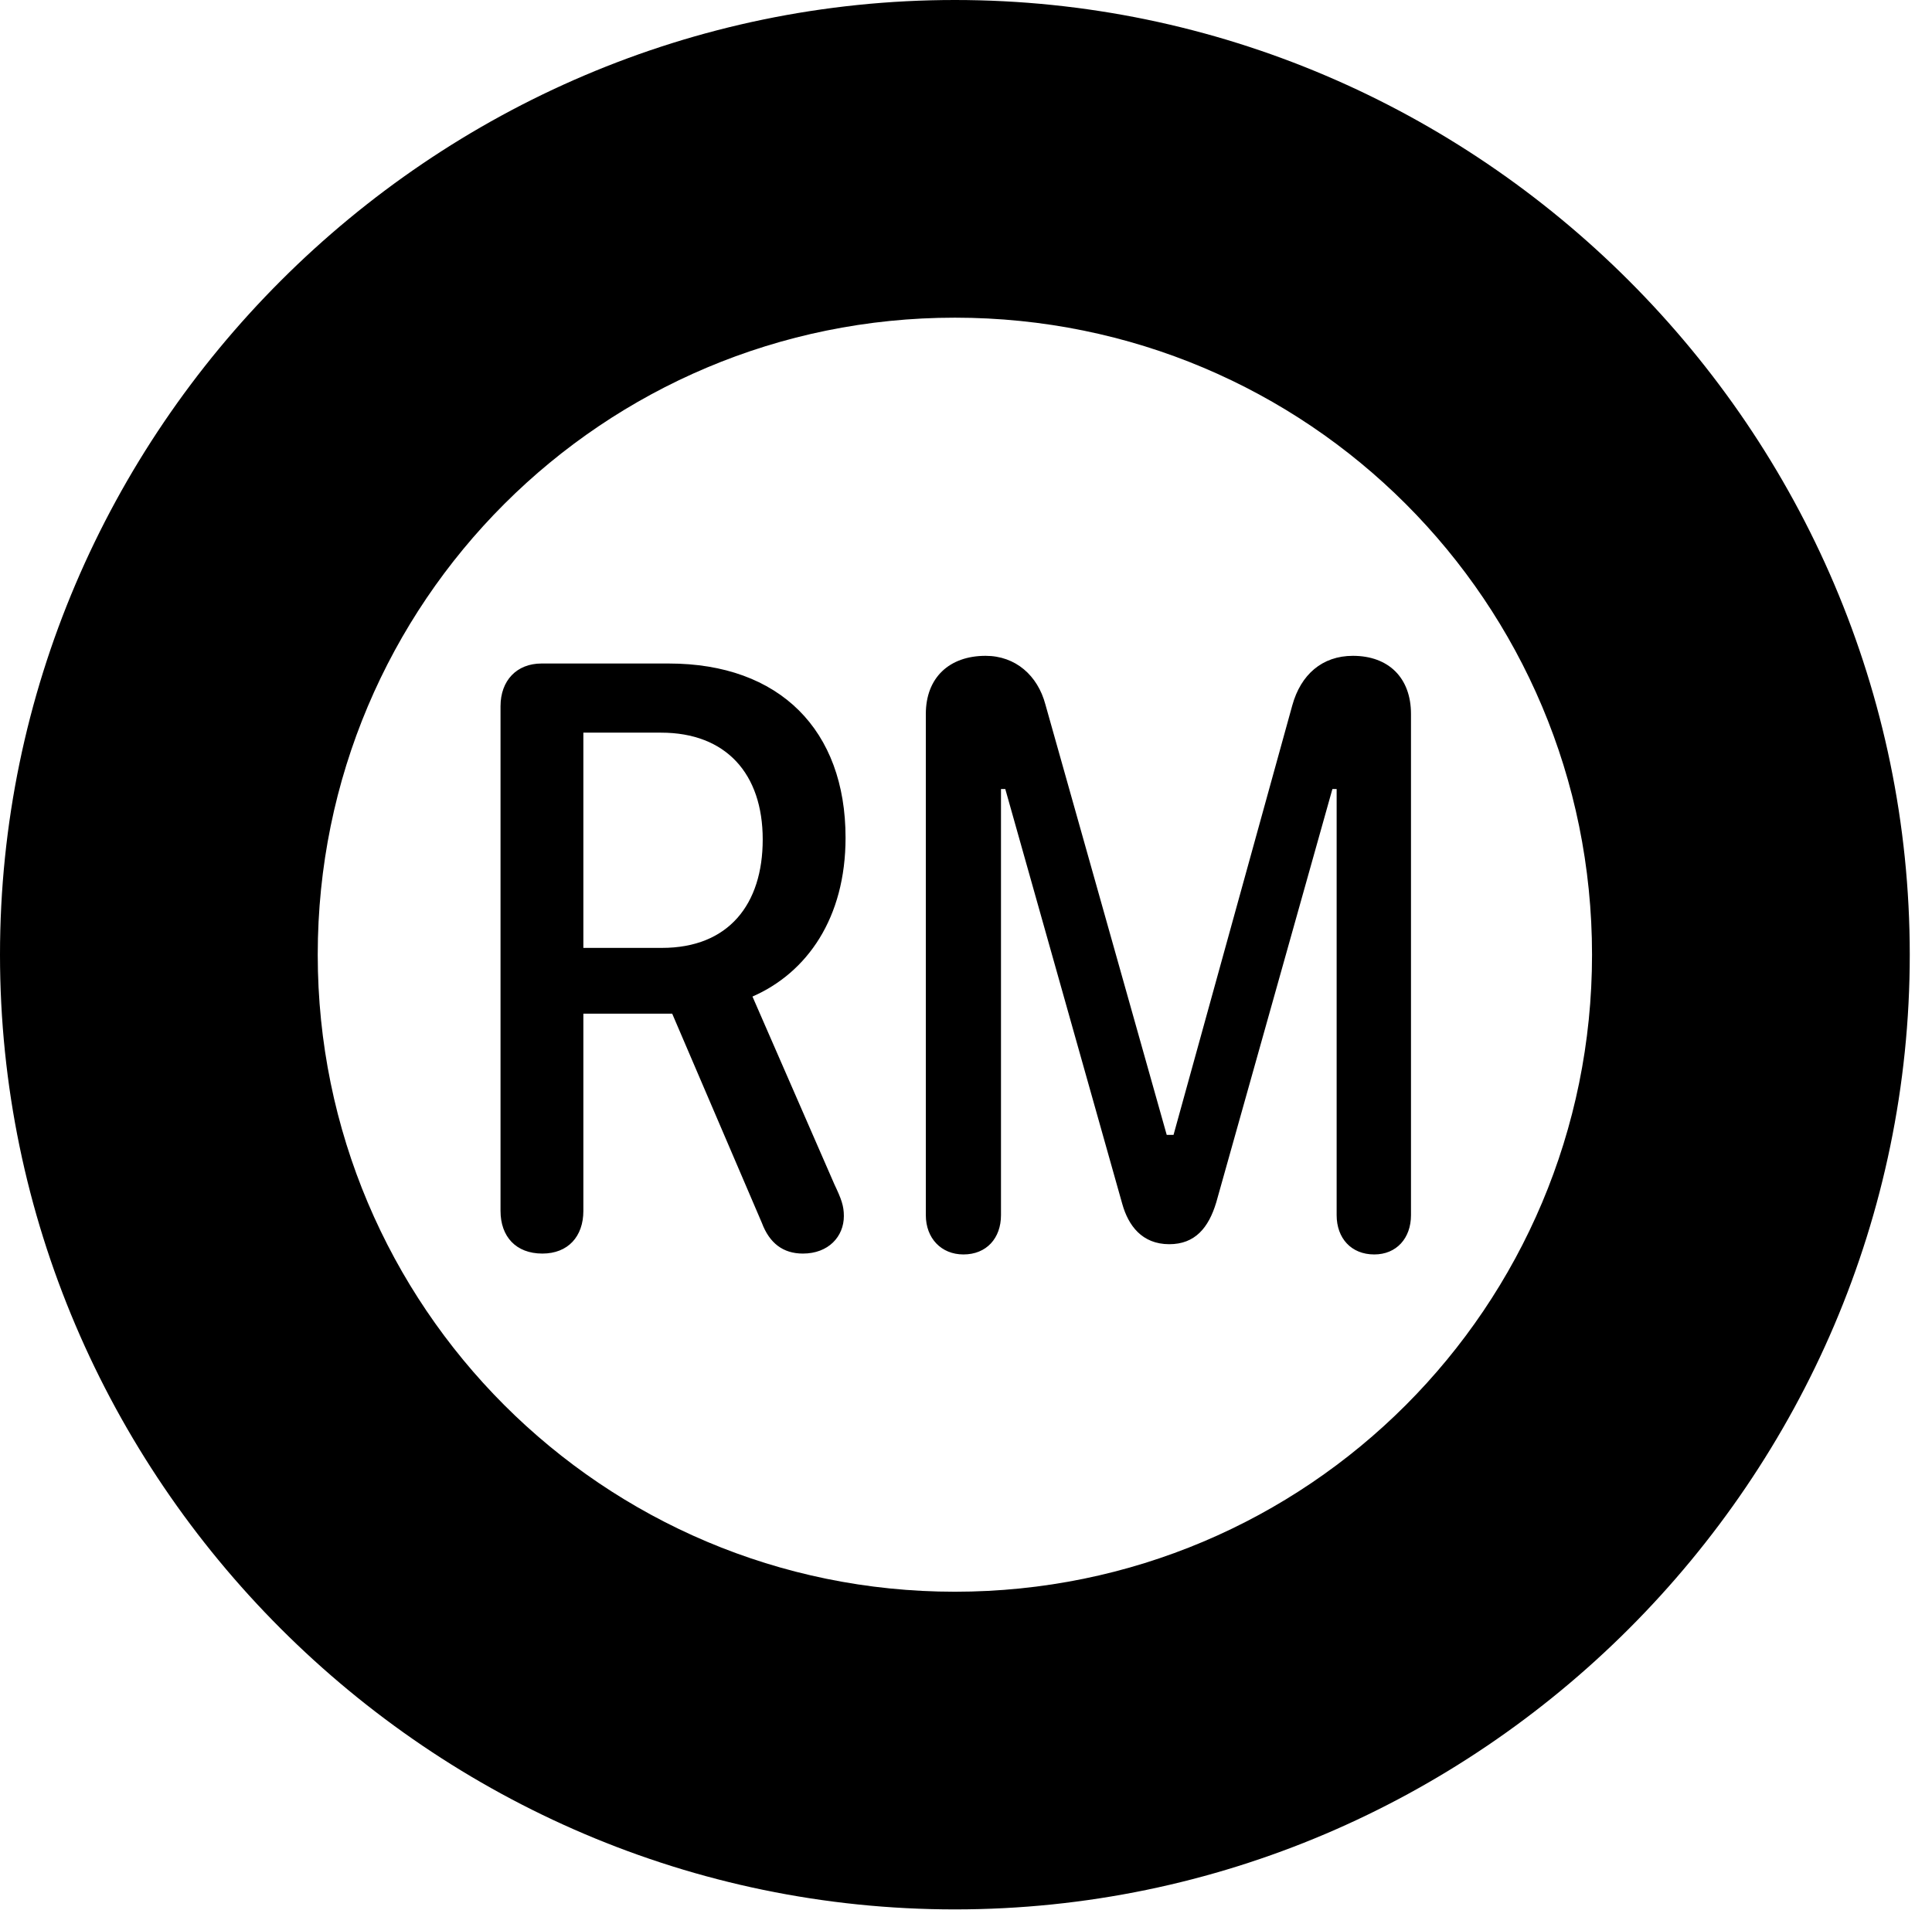 <svg version="1.1" xmlns="http://www.w3.org/2000/svg" xmlns:xlink="http://www.w3.org/1999/xlink" viewBox="0 0 30.926 30.584">
 <g>
  
  <path d="M15.285 30.57C23.68 30.57 30.57 23.68 30.57 15.285C30.57 6.891 23.68 0 15.285 0C6.891 0 0 6.891 0 15.285C0 23.68 6.891 30.57 15.285 30.57ZM15.285 25.484C9.652 25.484 5.086 20.918 5.086 15.285C5.086 9.639 9.652 5.086 15.285 5.086C20.932 5.086 25.484 9.639 25.484 15.285C25.484 20.918 20.932 25.484 15.285 25.484Z" style="fill:hsl(0 0 0/0.85)"></path>
  <path d="M8.682 20.07C9.092 20.07 9.338 19.797 9.338 19.387L9.338 16.229L10.76 16.229L12.195 19.578C12.318 19.906 12.537 20.07 12.852 20.07C13.262 20.07 13.508 19.797 13.508 19.469C13.508 19.305 13.467 19.195 13.357 18.963L12.045 15.955C12.92 15.572 13.535 14.697 13.535 13.412C13.535 11.69 12.482 10.623 10.705 10.623L8.668 10.623C8.271 10.623 8.012 10.896 8.012 11.307L8.012 19.387C8.012 19.797 8.258 20.07 8.682 20.07ZM9.338 15.176L9.338 11.73L10.582 11.73C11.621 11.73 12.209 12.387 12.209 13.44C12.209 14.479 11.662 15.176 10.596 15.176ZM15.422 20.084C15.791 20.084 16.023 19.824 16.023 19.455L16.023 12.633L16.092 12.633L17.965 19.277C18.061 19.619 18.279 19.92 18.717 19.92C19.127 19.92 19.346 19.66 19.469 19.25L21.328 12.633L21.396 12.633L21.396 19.455C21.396 19.824 21.629 20.084 21.998 20.084C22.354 20.084 22.586 19.824 22.586 19.455L22.586 11.43C22.586 10.855 22.23 10.5 21.656 10.5C21.164 10.5 20.822 10.801 20.686 11.293L18.785 18.17L18.676 18.17L16.734 11.279C16.611 10.815 16.256 10.5 15.777 10.5C15.19 10.5 14.82 10.855 14.82 11.43L14.82 19.455C14.82 19.824 15.066 20.084 15.422 20.084Z" style="fill:hsl(0 0 0/0.85)"></path>
 </g>
</svg>